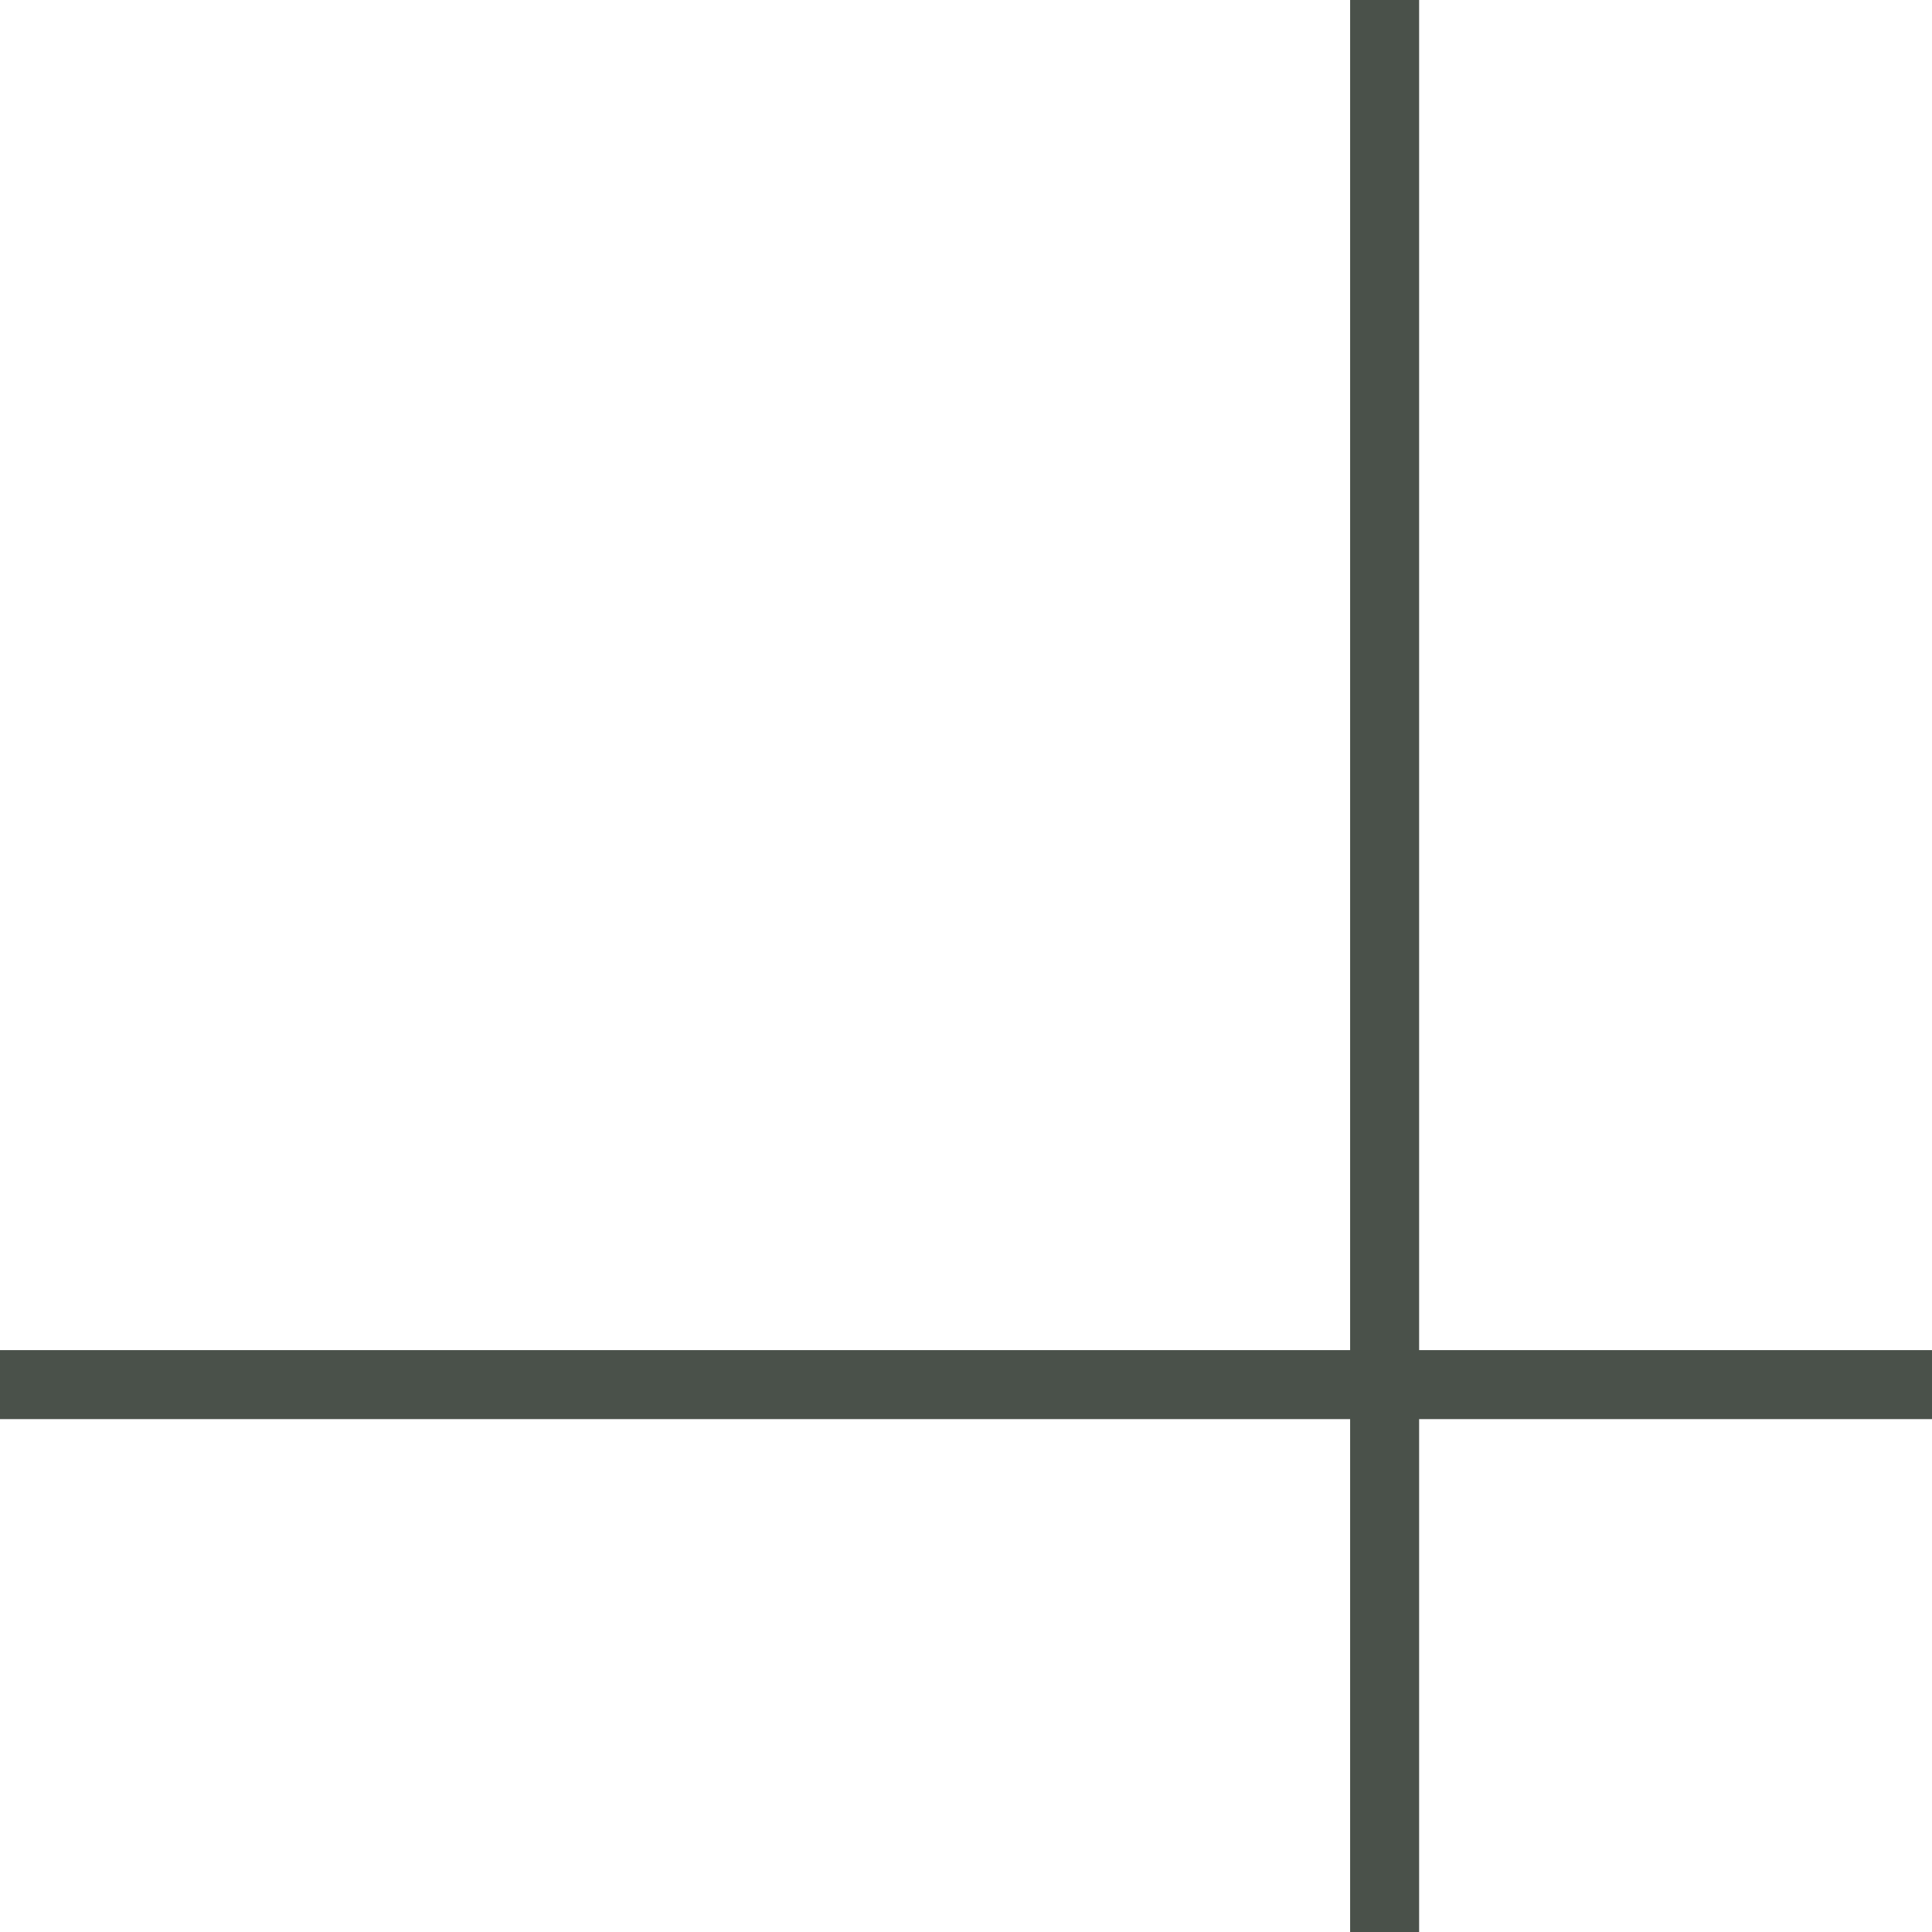 <svg width="28" height="28" viewBox="0 0 28 28" fill="none" xmlns="http://www.w3.org/2000/svg">
<g opacity="0.8" clip-path="url(#clip0_690_2)">
<path d="M0 20.067H28" stroke="#1D261D"/>
<path d="M20.067 0V28" stroke="#1D261D"/>
</g>
<defs>
<clipPath id="clip0_690_2">
<rect width="28" height="28" fill="white"/>
</clipPath>
</defs>
</svg>
